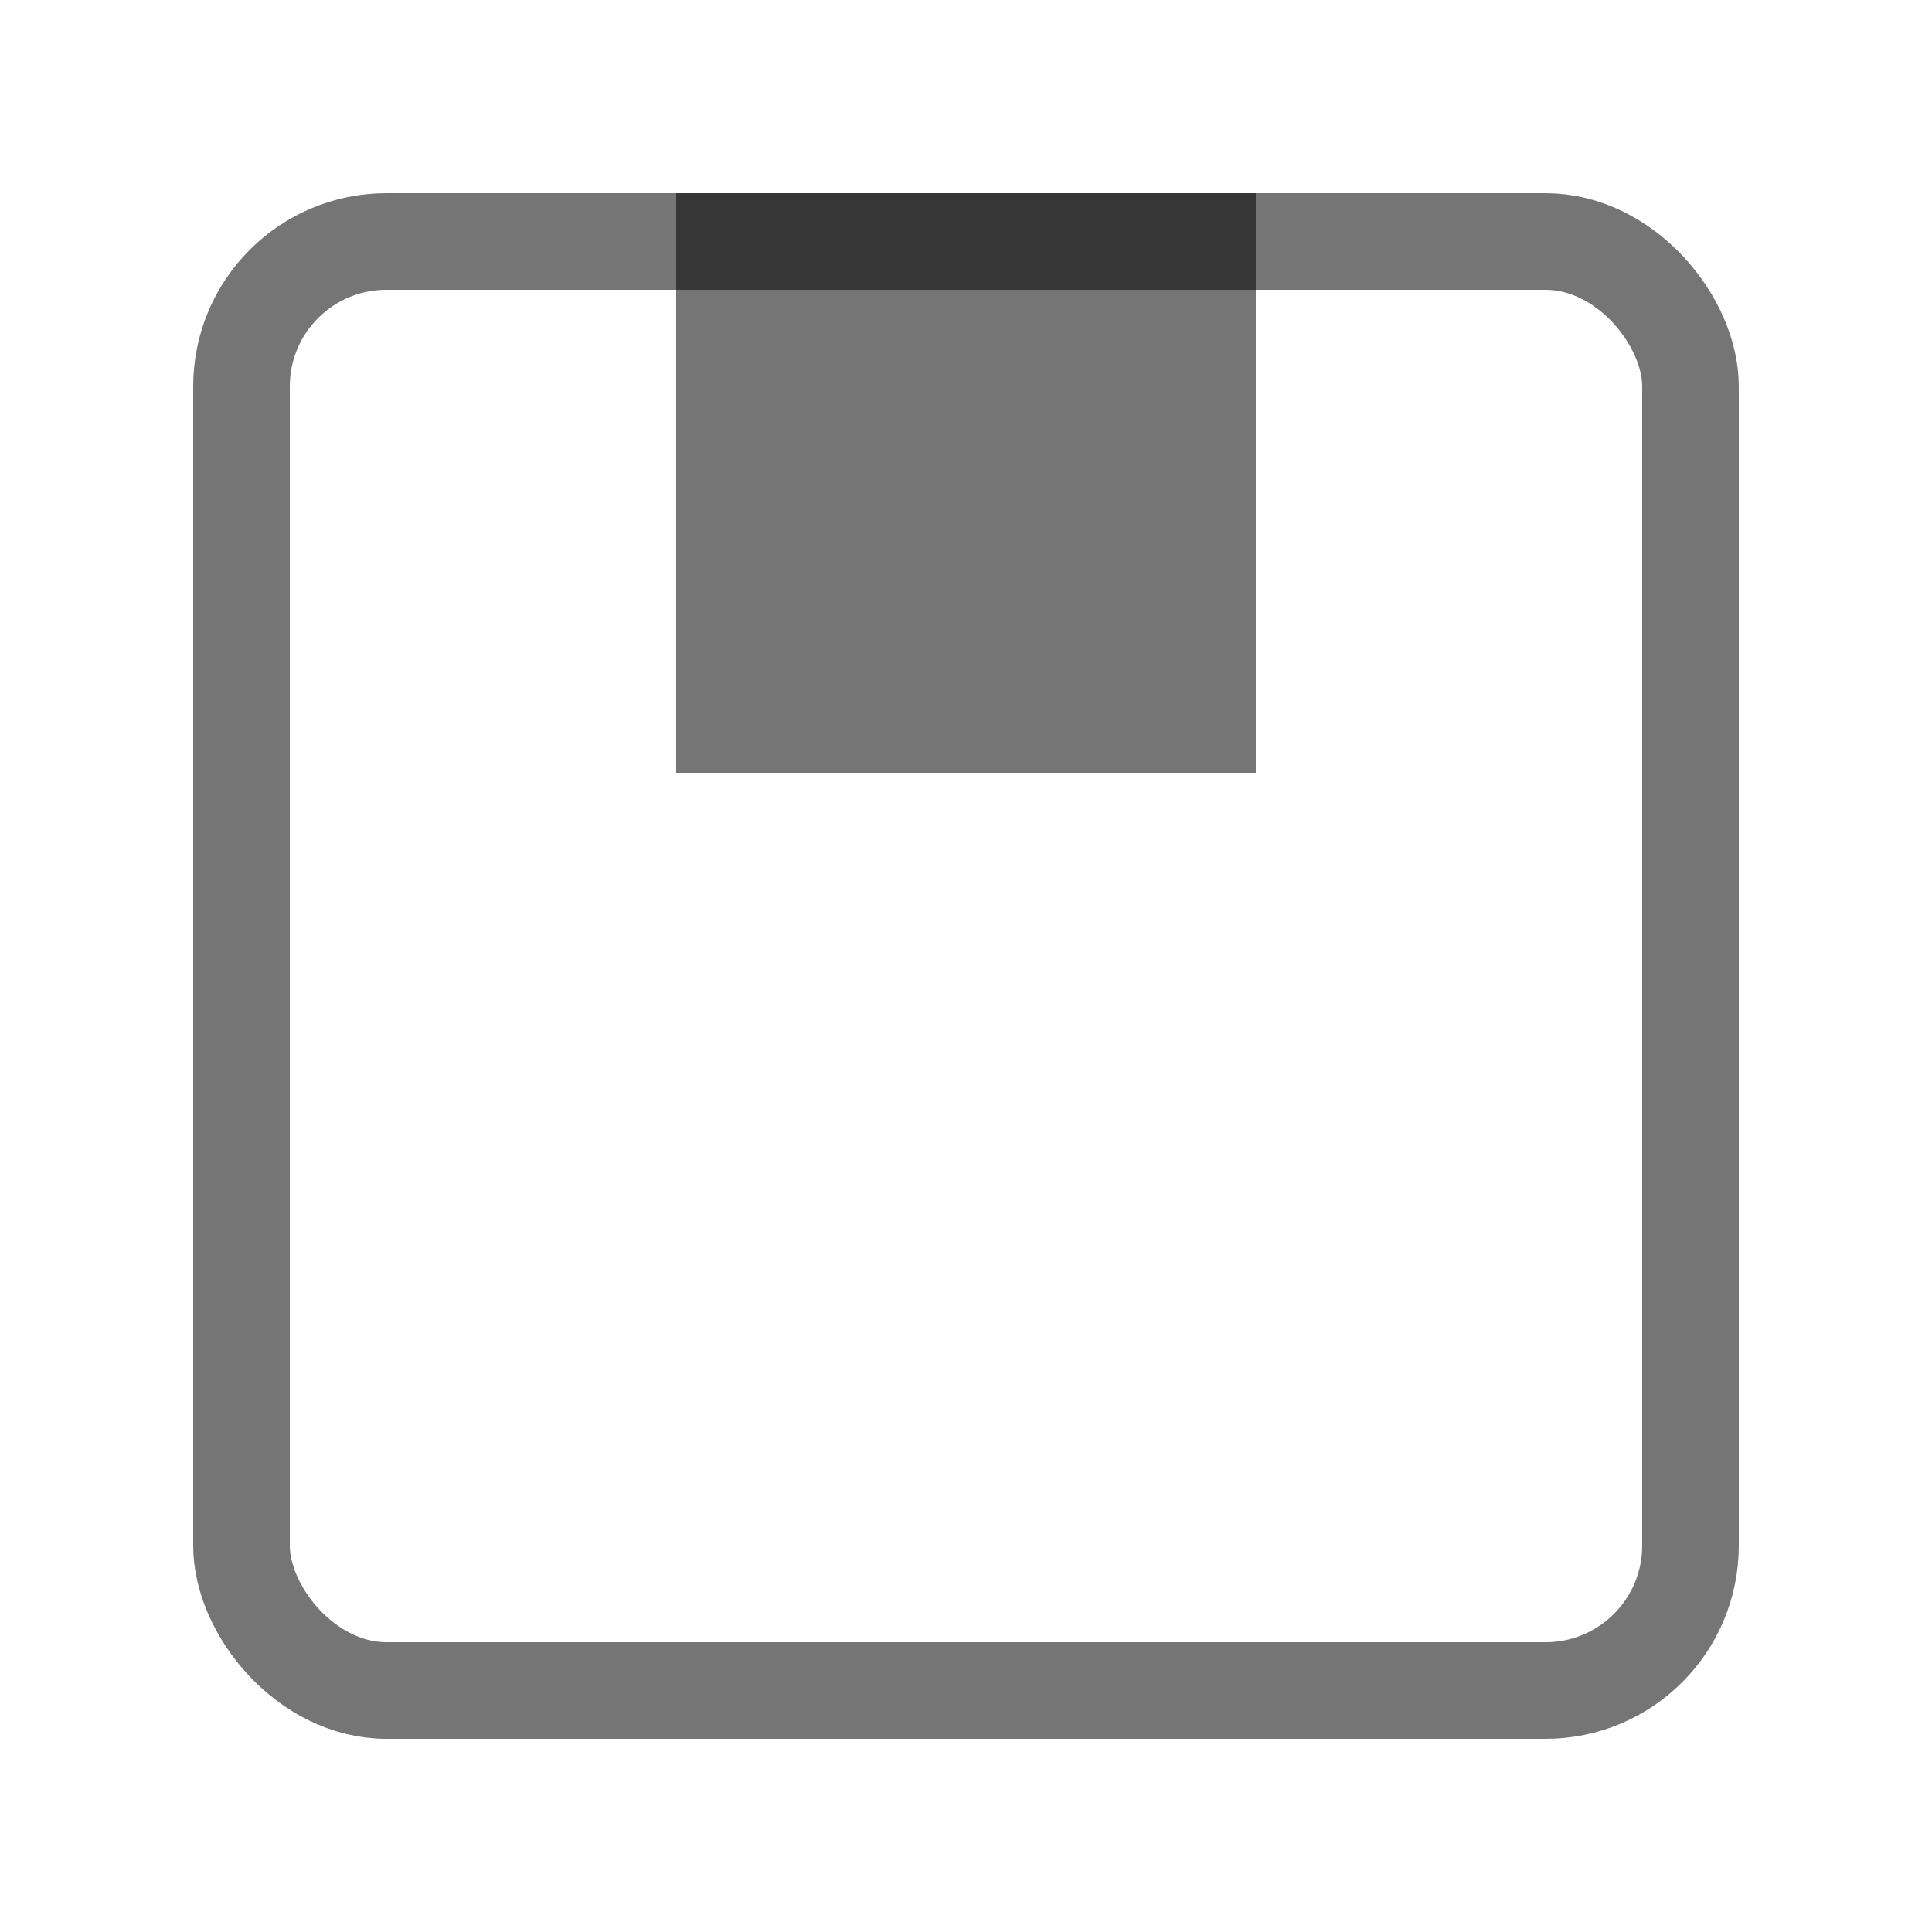 <svg width="20" height="20" viewBox="0 0 20 20" fill="none" xmlns="http://www.w3.org/2000/svg">
<rect x="2.5" y="2.5" width="15" height="15" rx="1.5" stroke="black" stroke-opacity="0.54"/>
<rect x="7" y="2" width="6" height="6" fill="black" fill-opacity="0.54"/>
</svg>
